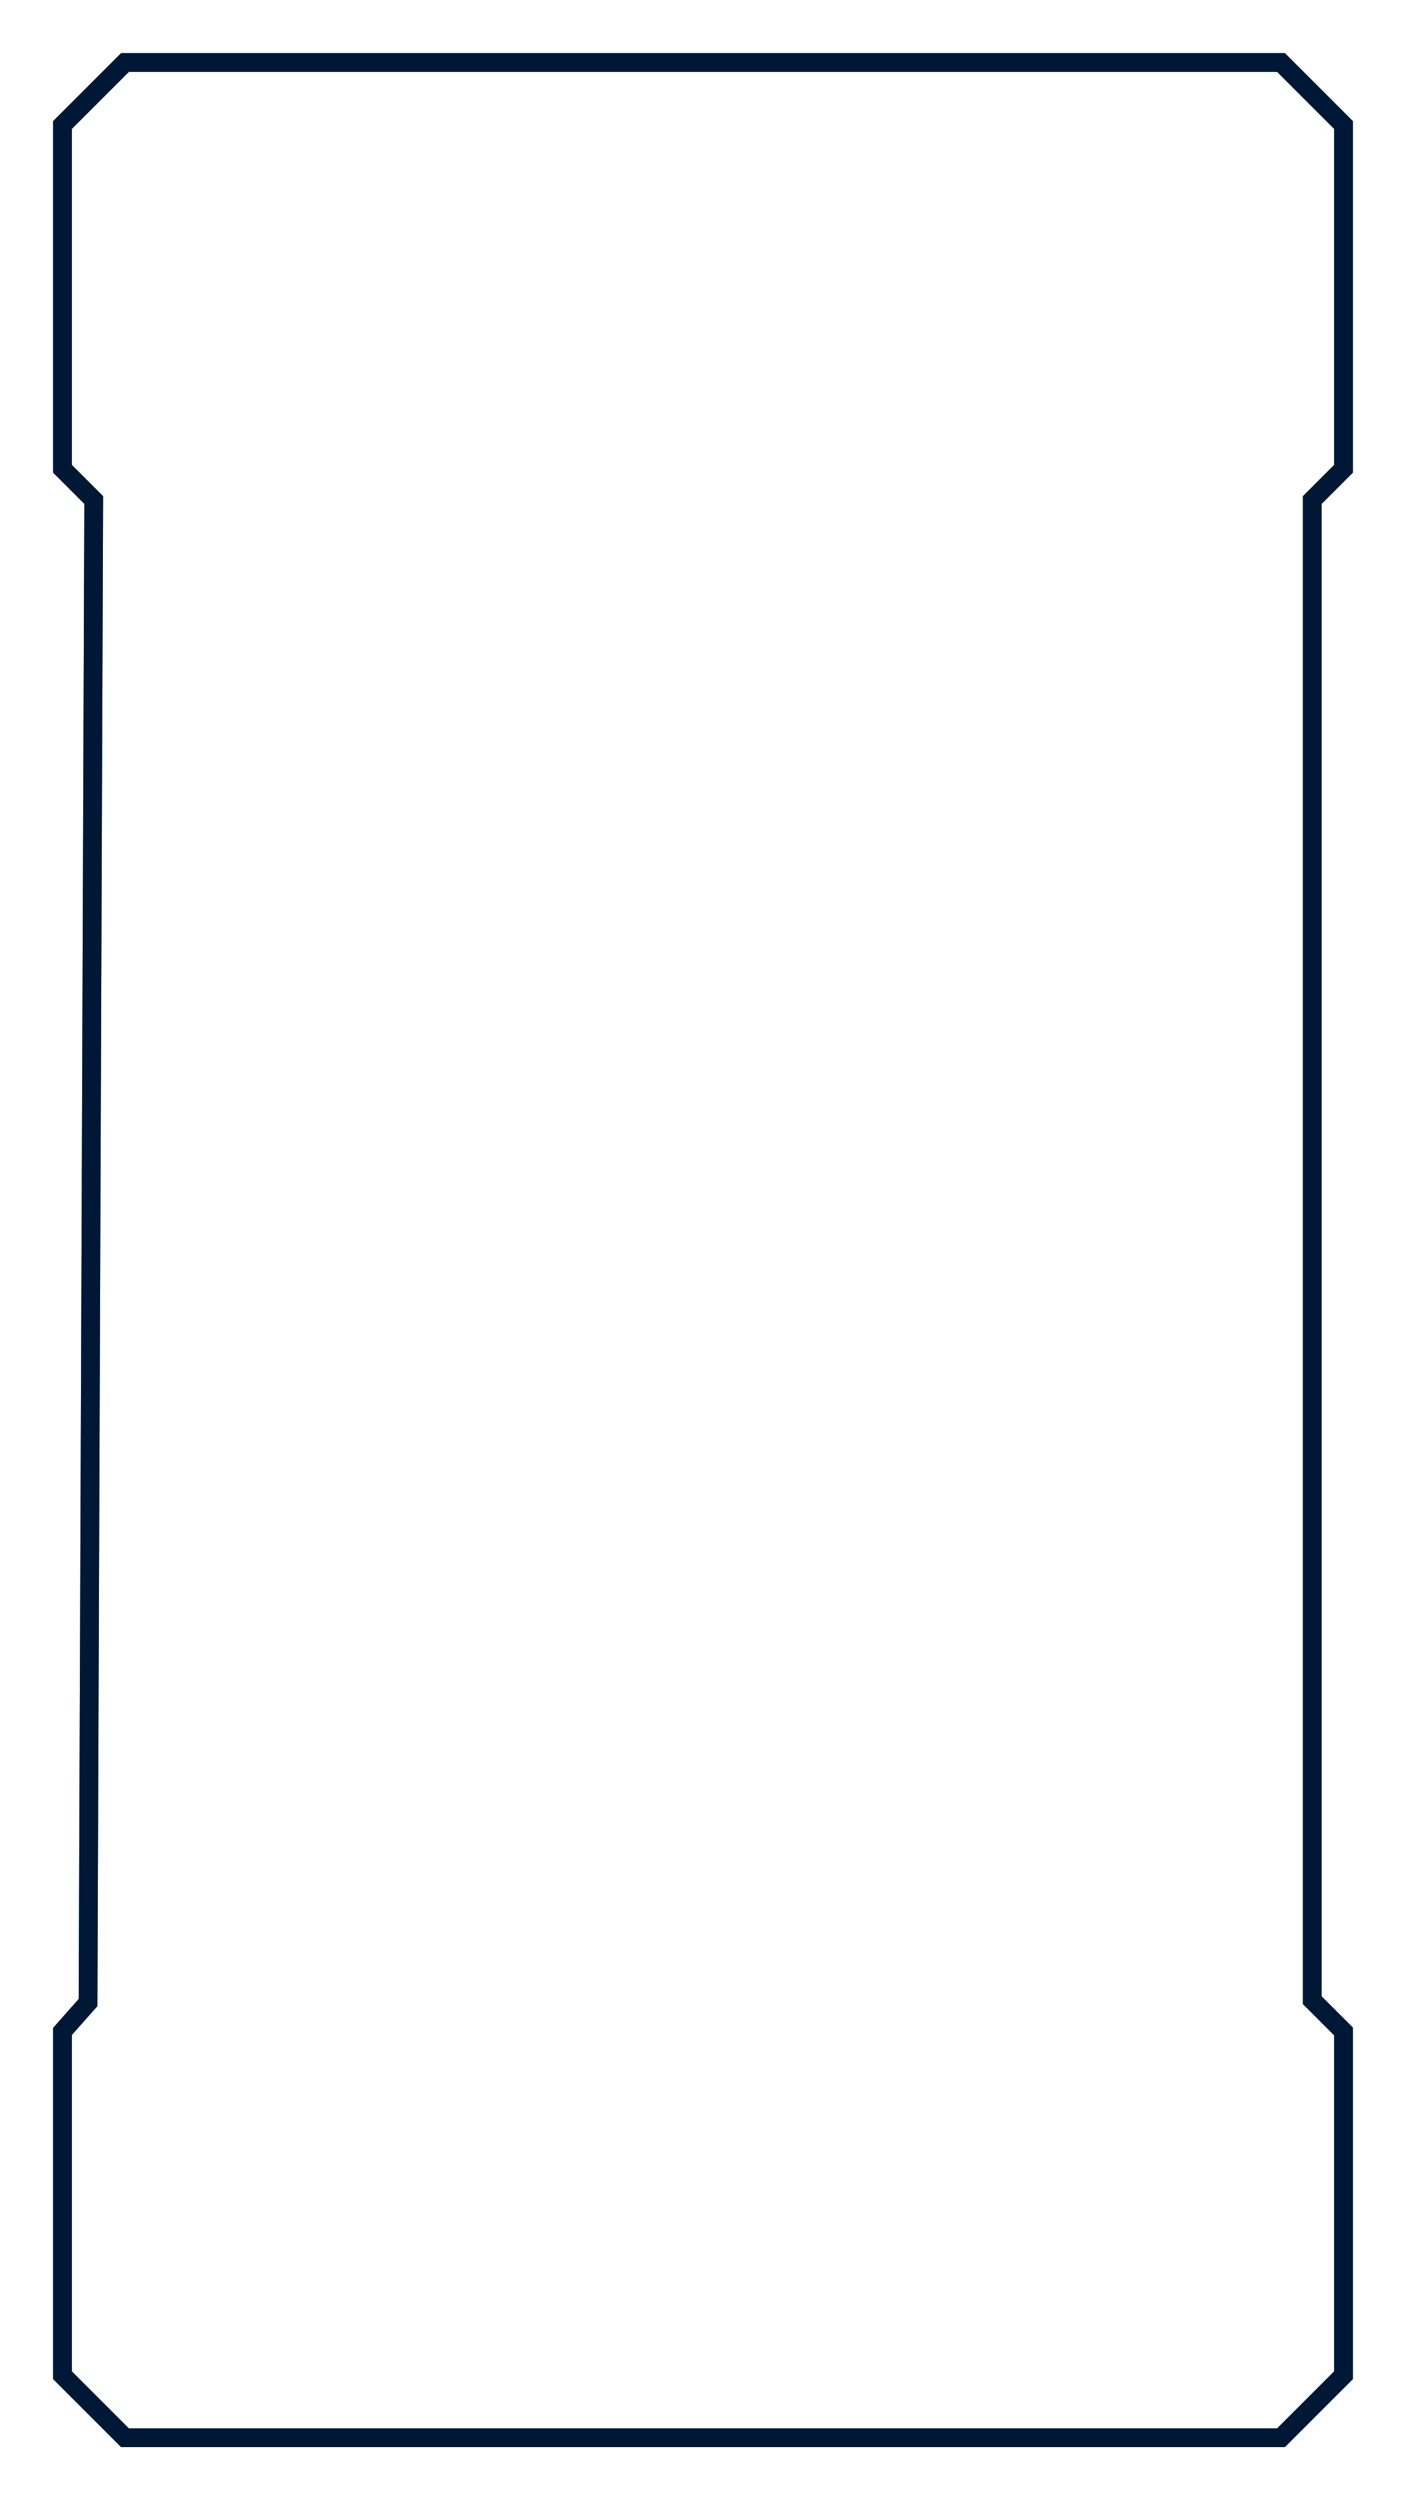 <svg width="225" height="400" version="1.1" viewBox="0 0 225 400" xmlns="http://www.w3.org/2000/svg">
 <defs>
  <filter id="filter4509" x="-.017" y="-.009" width="1.034" height="1.018" color-interpolation-filters="sRGB">
   <feGaussianBlur stdDeviation="1.462"/>
  </filter>
 </defs>
 <g transform="translate(-49 -723.52)" fill="none" stroke-width="3">
  <path d="m59 743.52 10-10h185l10 10v55l-5 5v240l5 5v55l-10 10h-185l-10-10v-55l4.09-4.622 0.91-240.38-5-5z" stroke="#3f7aa6"/>
  <path d="m59 743.52 10-10h185l10 10v55l-5 5v240l5 5v55l-10 10h-185l-10-10v-55l4.09-4.622 0.91-240.38-5-5z" filter="url(#filter4509)" stroke="#001835"/>
 </g>
</svg>
